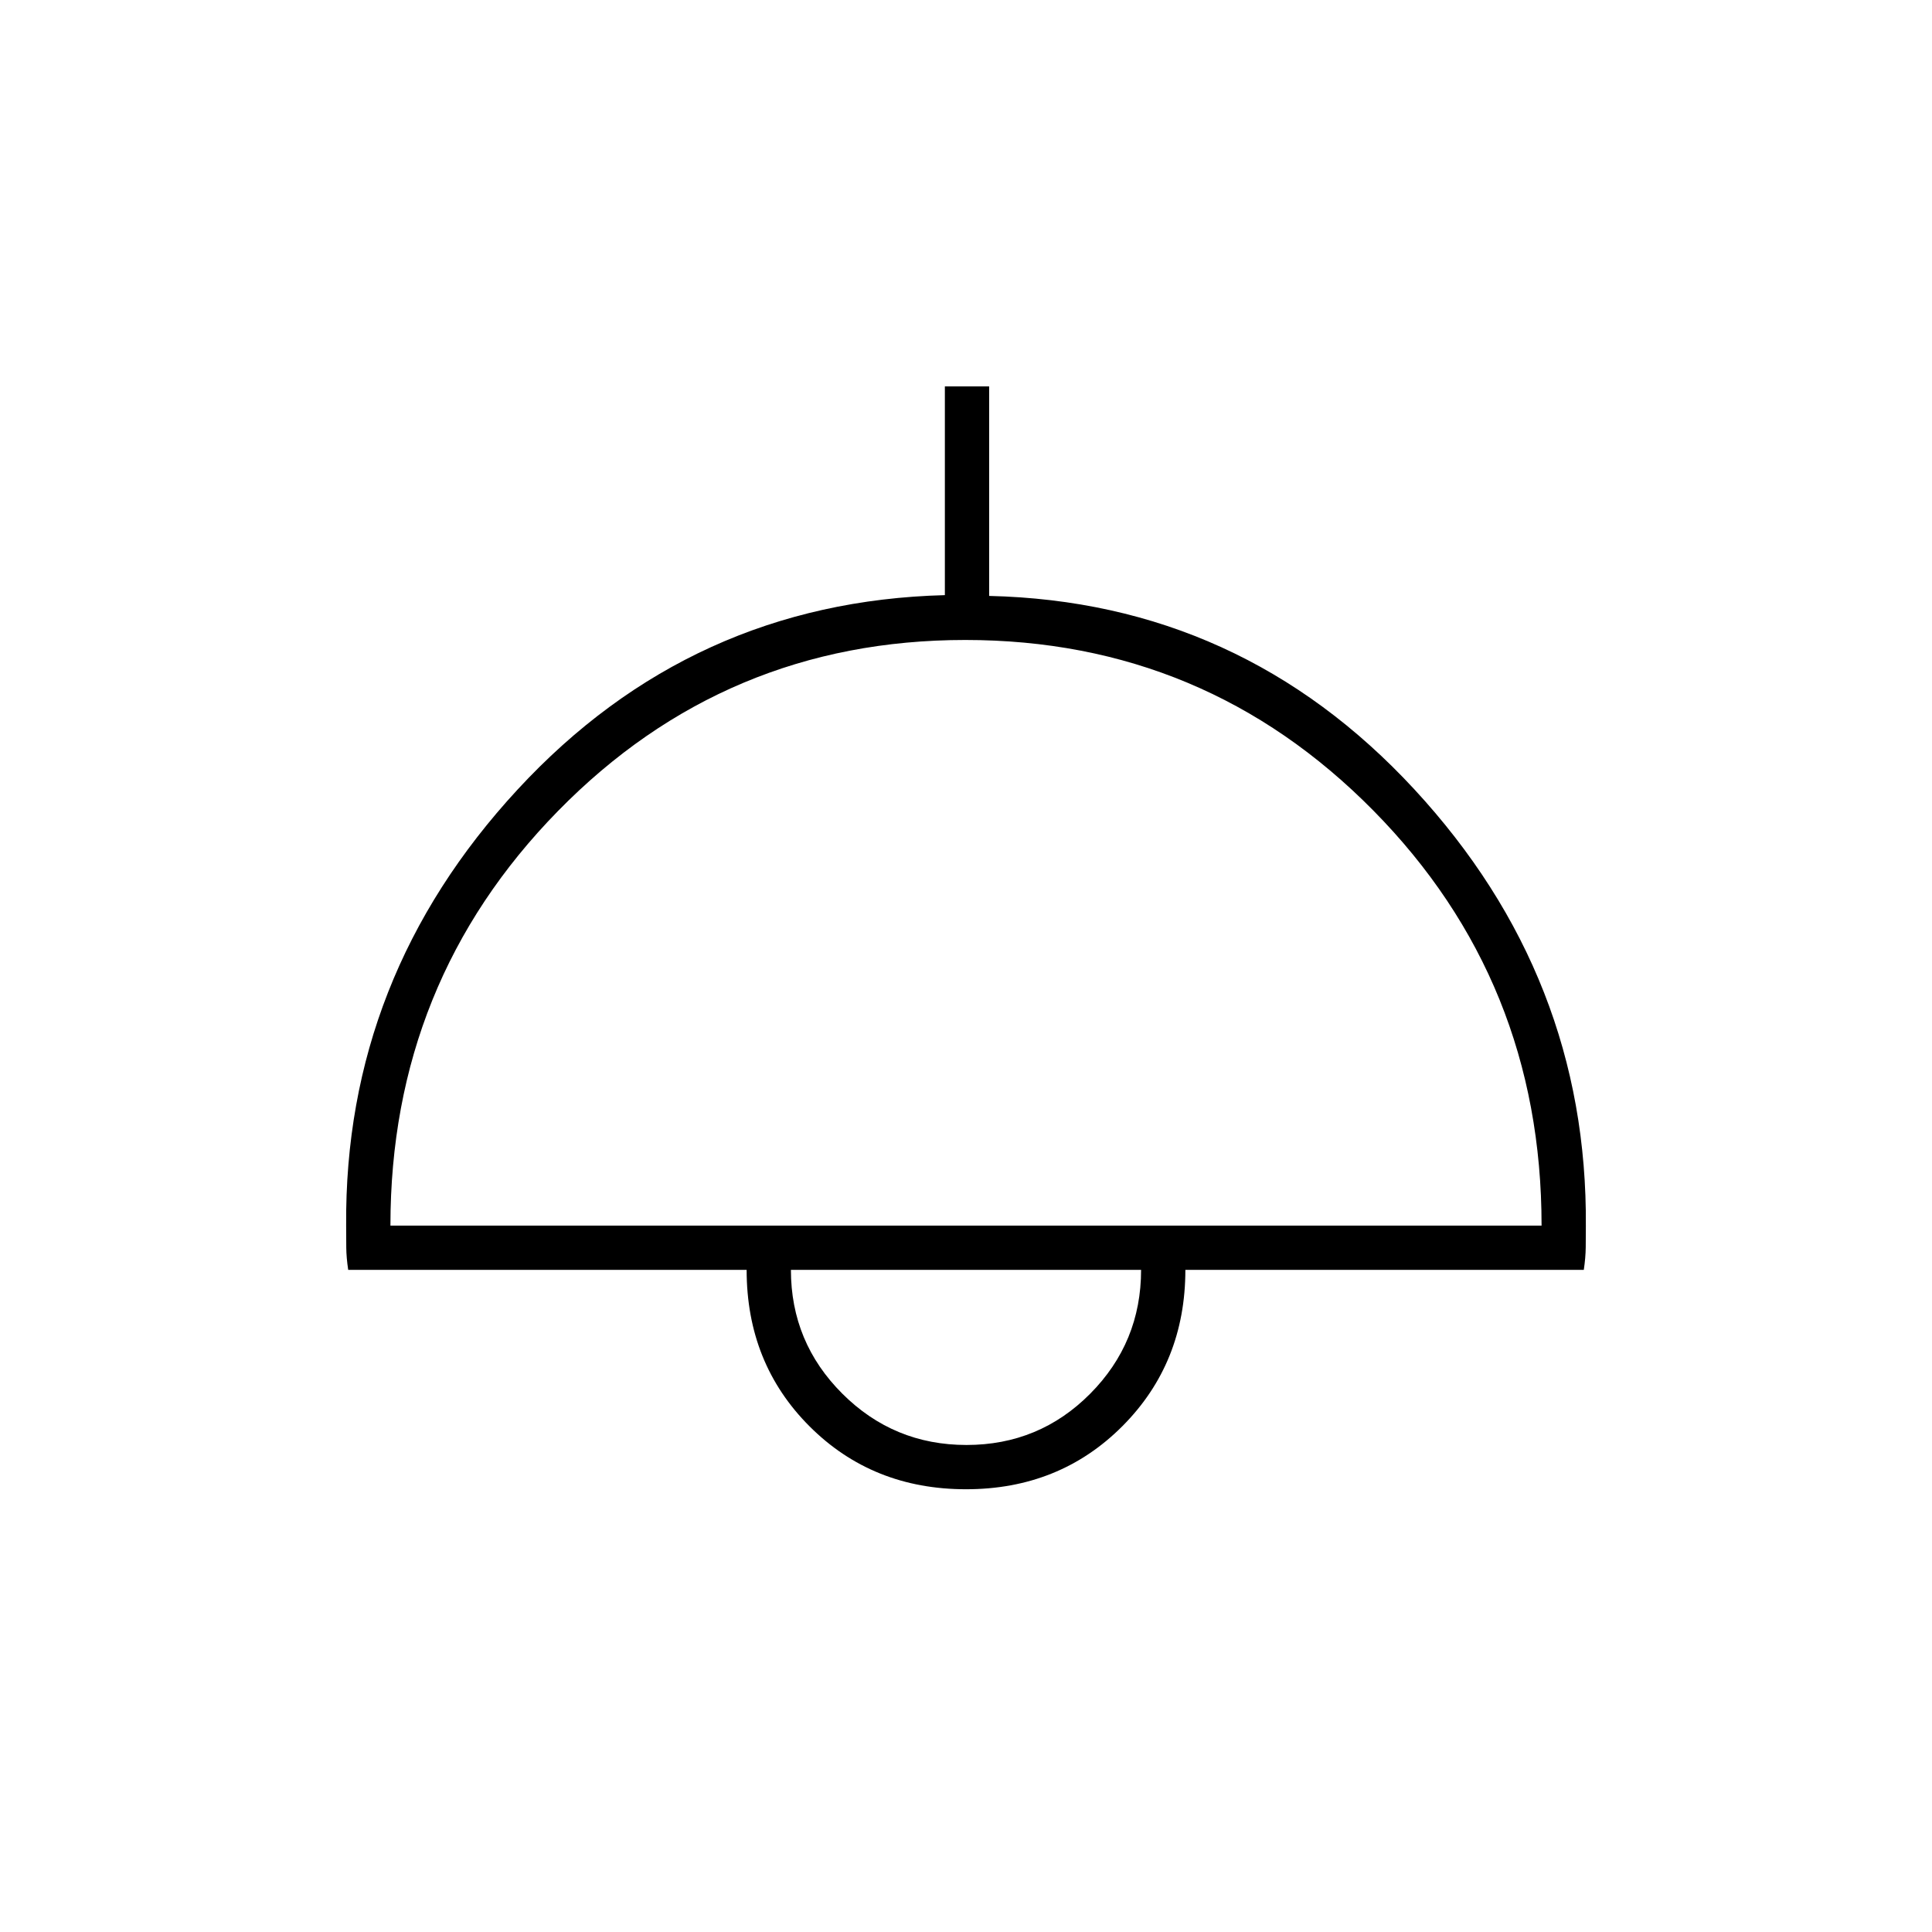 <svg xmlns="http://www.w3.org/2000/svg" height="48" viewBox="0 -960 960 960" width="48"><path d="M480-220q-46.47 0-77.74-31.26Q371-282.53 371-329H173.02q-.91-6.1-.96-10.99-.06-4.88-.06-10.79-1-123.72 85.25-216.97t212.25-96.53V-768h22v104.11q125.14 2.91 211.32 96.15Q789-474.5 788-350.56q0 5.11-.06 10.28-.05 5.18-.96 11.28H589q0 46.24-31.26 77.62Q526.47-220 480-220ZM194-351h572q0-121.5-83.6-206.25Q598.79-642 479.65-642q-119.15 0-202.4 85T194-351Zm286.25 109q36.16 0 61.46-25.47Q567-292.94 567-329H393q0 36 25.54 61.5t61.71 25.5Zm-.25-87Z"/></svg>